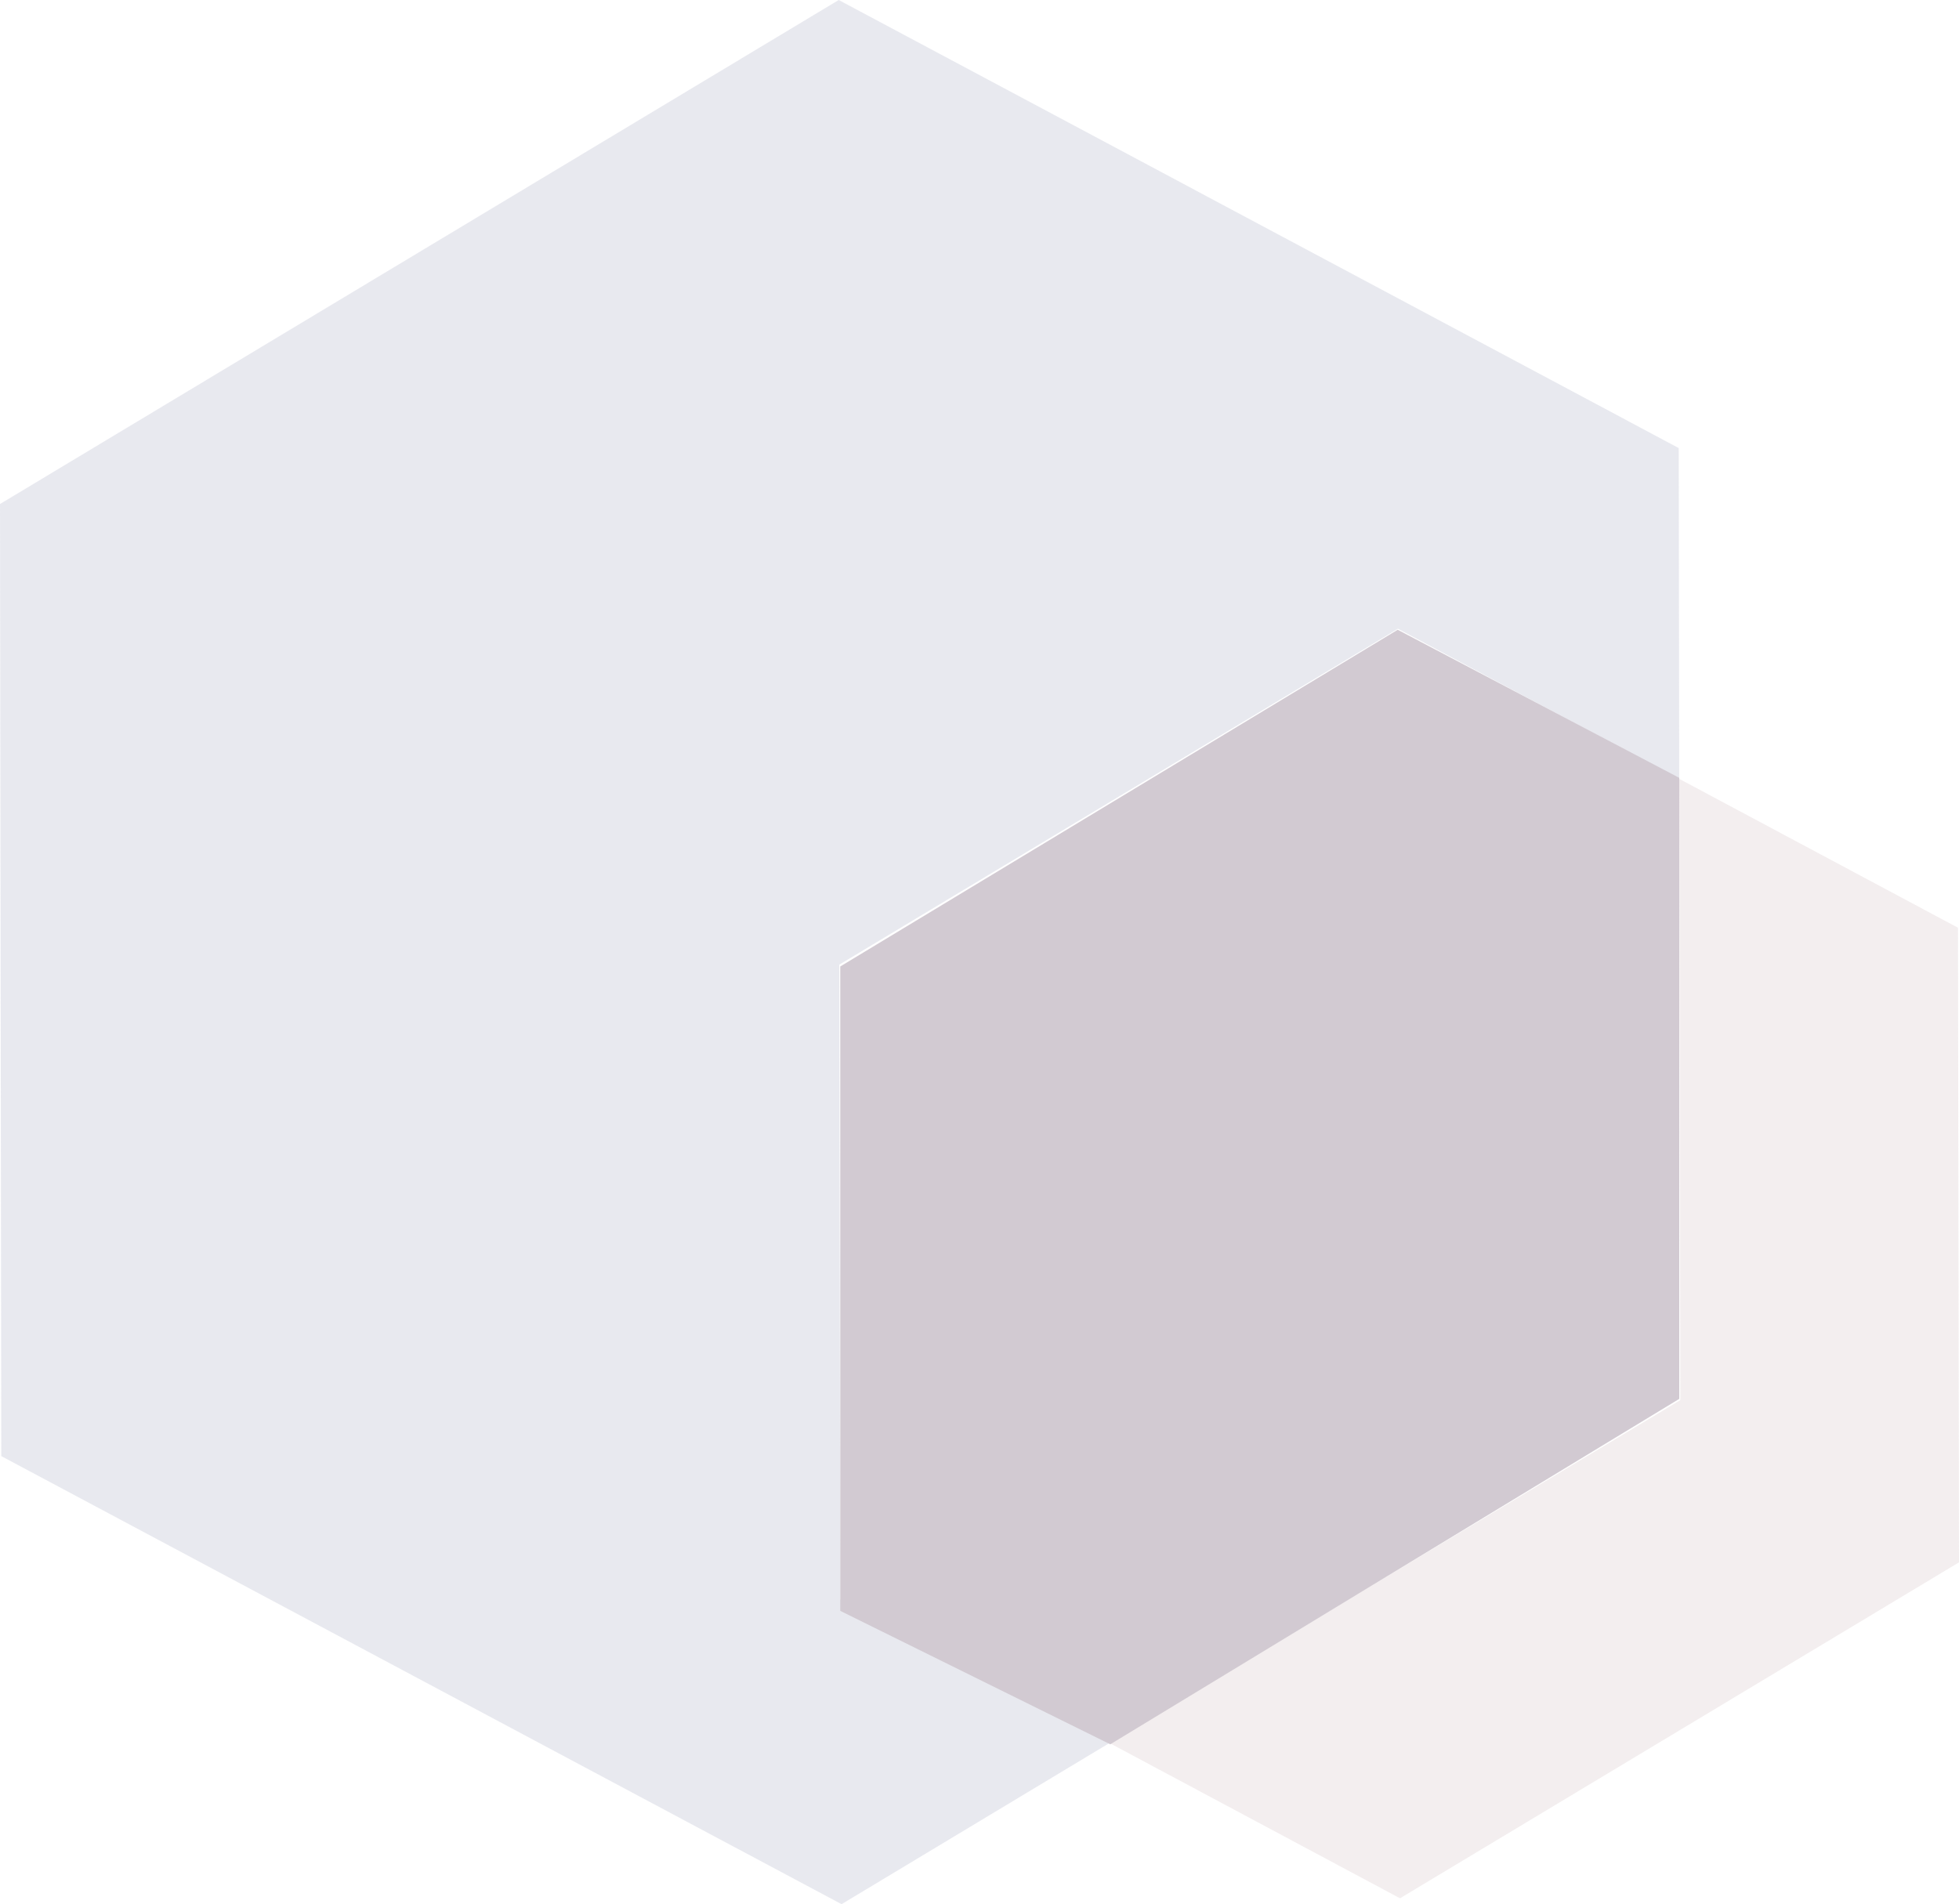 <?xml version="1.0" encoding="utf-8"?>
<!-- Generator: Adobe Illustrator 24.2.1, SVG Export Plug-In . SVG Version: 6.00 Build 0)  -->
<svg version="1.1" id="Layer_1" xmlns="http://www.w3.org/2000/svg" xmlns:xlink="http://www.w3.org/1999/xlink" x="0px" y="0px"
	 viewBox="0 0 763.3 742" style="enable-background:new 0 0 763.3 742;" xml:space="preserve">
<style type="text/css">
	.st0{opacity:0.5;fill:#D2D4E1;enable-background:new    ;}
	.st1{opacity:0.48;fill:#E5DADD;enable-background:new    ;}
	.st2{fill:#D2CAD2;}
</style>
<polygon class="st0" points="327.4,623.2 327,375.9 544.7,245 654.3,303.5 654.1,174.6 326.8,0 0,196.4 0.5,567.4 327.9,742 
	432.3,679.2 "/>
<polygon class="st1" points="762.9,361.5 654.3,303.5 654.7,545.6 432.3,679.2 545.5,739.7 763.3,608.8 "/>
<polygon class="st2" points="327.4,376.6 544.6,245.4 654.3,303.1 654.3,545.1 432.6,679.7 327.4,627.7 "/>
</svg>
